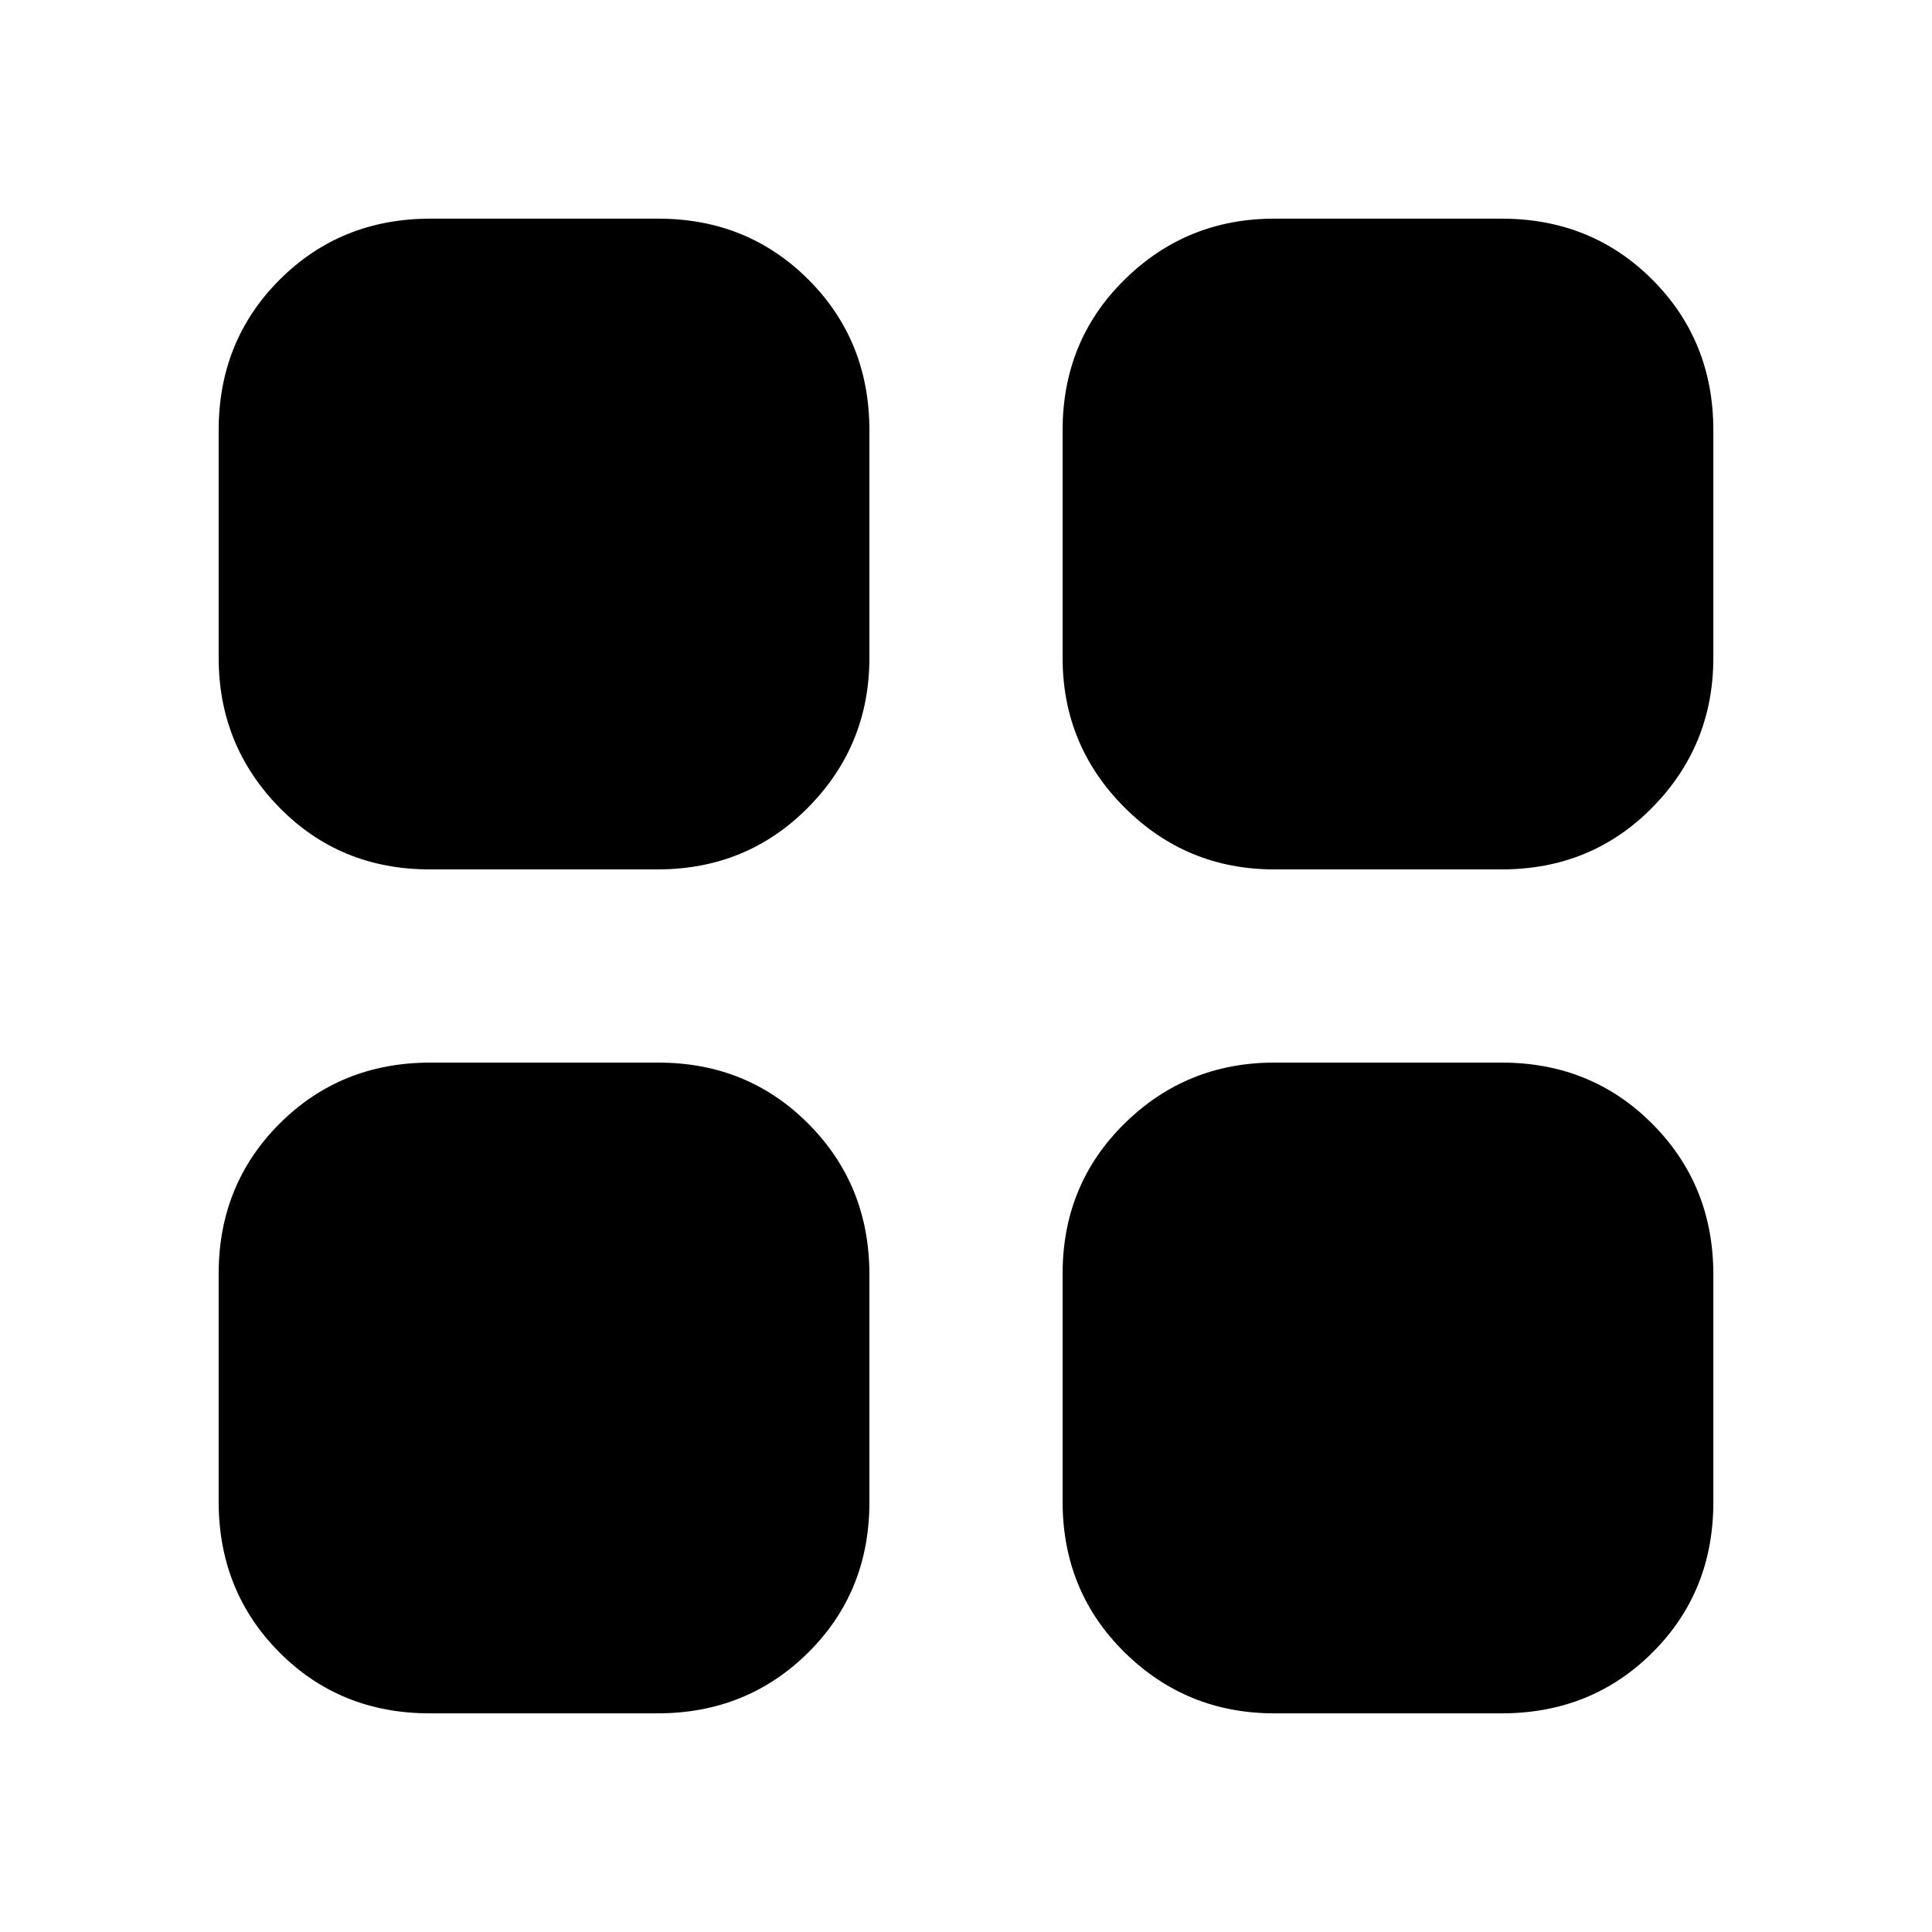 <svg xmlns="http://www.w3.org/2000/svg" height="20" viewBox="0 -960 960 960" width="20"><path d="M213.56-528q-44.6 0-74.75-30.77-30.16-30.78-30.16-74.4v-113q0-44.57 30.33-74.87 30.33-30.31 74.93-30.31h113.18q44.36 0 74.64 30.31Q432-790.74 432-746.17v113q0 43.62-30.45 74.4Q371.1-528 326.74-528H213.56Zm0 419.35q-44.6 0-74.75-30.33-30.16-30.33-30.16-74.93v-113.18q0-44.36 30.33-74.64Q169.31-432 213.91-432h113.18q44.36 0 74.64 30.45Q432-371.1 432-326.74v113.18q0 44.6-30.45 74.75-30.45 30.16-74.81 30.16H213.56ZM633.17-528q-43.62 0-74.4-30.77Q528-589.55 528-633.17v-113q0-44.57 30.77-74.87 30.78-30.31 74.4-30.31h113q44.57 0 74.87 30.31 30.31 30.3 30.31 74.87v113q0 43.62-30.31 74.4Q790.74-528 746.17-528h-113Zm0 419.35q-43.62 0-74.4-30.33Q528-169.31 528-213.91v-113.18q0-44.36 30.77-74.64Q589.55-432 633.17-432h113q44.57 0 74.87 30.45 30.31 30.45 30.31 74.81v113.18q0 44.6-30.31 74.75-30.3 30.16-74.87 30.16h-113Z"/></svg>